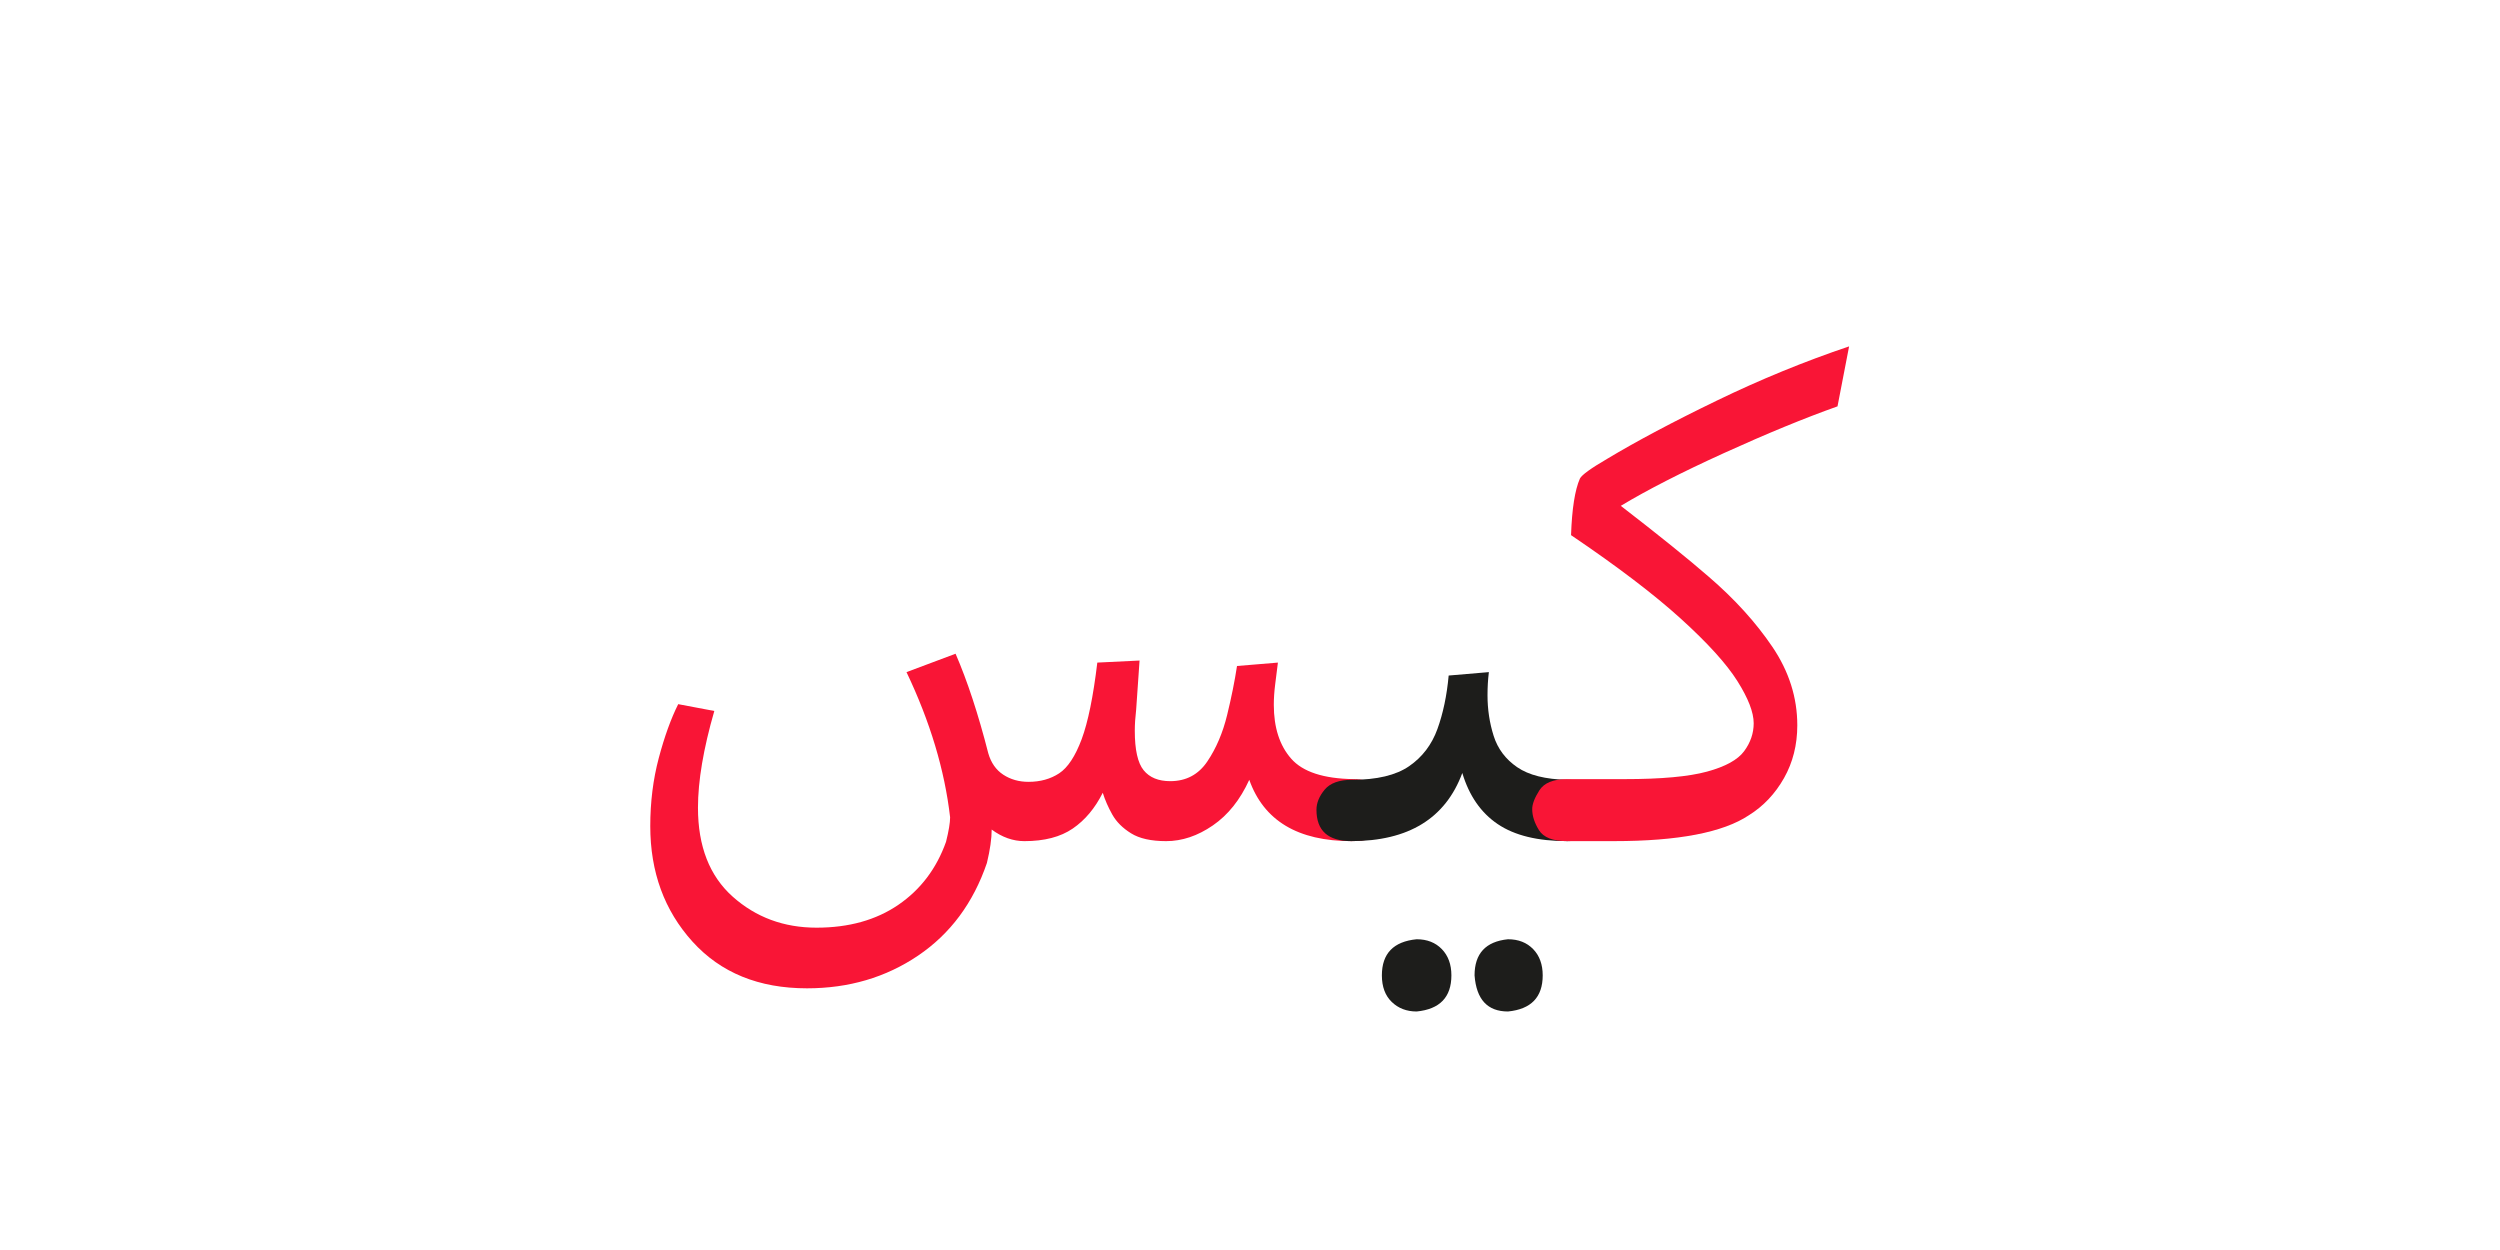 <?xml version="1.0" encoding="UTF-8" standalone="no"?>
<!-- Created with Inkscape (http://www.inkscape.org/) -->

<svg
   version="1.1"
   id="svg18"
   width="300"
   height="150"
   viewBox="0 0 300 150"
   sodipodi:docname="1144_word.svg"
   inkscape:version="1.2.1 (9c6d41e410, 2022-07-14)"
   xmlns:inkscape="http://www.inkscape.org/namespaces/inkscape"
   xmlns:sodipodi="http://sodipodi.sourceforge.net/DTD/sodipodi-0.dtd"
   xmlns="http://www.w3.org/2000/svg"
   xmlns:svg="http://www.w3.org/2000/svg">
  <sodipodi:namedview
     id="namedview37"
     pagecolor="#ffffff"
     bordercolor="#000000"
     borderopacity="0.25"
     inkscape:showpageshadow="2"
     inkscape:pageopacity="0.0"
     inkscape:pagecheckerboard="0"
     inkscape:deskcolor="#d1d1d1"
     showgrid="false"
     inkscape:zoom="4.0941839"
     inkscape:cx="103.19517"
     inkscape:cy="106.24828"
     inkscape:window-width="1700"
     inkscape:window-height="1396"
     inkscape:window-x="8"
     inkscape:window-y="28"
     inkscape:window-maximized="1"
     inkscape:current-layer="svg18" />
  <defs
     id="defs22">
    <clipPath
       clipPathUnits="userSpaceOnUse"
       id="clipPath2796">
      <path
         d="M 0,340.157 H 226.772 V 0 H 0 Z"
         id="path2794" />
    </clipPath>
    <clipPath
       clipPathUnits="userSpaceOnUse"
       id="clipPath2804">
      <path
         d="M 246.772,340.157 H 473.544 V 0 H 246.772 Z"
         id="path2802" />
    </clipPath>
    <clipPath
       clipPathUnits="userSpaceOnUse"
       id="clipPath2812">
      <path
         d="M 246.772,0 H 473.544 V 340.157 H 246.772 Z"
         id="path2810" />
    </clipPath>
    <clipPath
       clipPathUnits="userSpaceOnUse"
       id="clipPath2820">
      <path
         d="M 246.772,340.157 H 473.544 V 0 H 246.772 Z"
         id="path2818" />
    </clipPath>
    <clipPath
       clipPathUnits="userSpaceOnUse"
       id="clipPath2828">
      <path
         d="m 438.313,-190.079 c 0,-43.163 -34.991,-78.155 -78.155,-78.155 -43.164,0 -78.155,34.992 -78.155,78.155 0,43.164 34.991,78.155 78.155,78.155 43.164,0 78.155,-34.991 78.155,-78.155"
         id="path2826" />
    </clipPath>
    <clipPath
       clipPathUnits="userSpaceOnUse"
       id="clipPath702936">
      <path
         d="M 0,340.157 H 226.772 V 0 H 0 Z"
         id="path702934" />
    </clipPath>
    <clipPath
       clipPathUnits="userSpaceOnUse"
       id="clipPath703010">
      <path
         d="M 0,340.157 H 226.772 V 0 H 0 Z"
         id="path703008" />
    </clipPath>
    <clipPath
       clipPathUnits="userSpaceOnUse"
       id="clipPath703120">
      <path
         d="M 0,-20 H 226.772 V -360.157 H 0 Z"
         id="path703118" />
    </clipPath>
    <clipPath
       clipPathUnits="userSpaceOnUse"
       id="clipPath703128">
      <path
         d="M 0,-360.157 H 226.772 V -20 H 0 Z"
         id="path703126" />
    </clipPath>
    <clipPath
       clipPathUnits="userSpaceOnUse"
       id="clipPath703136">
      <path
         d="M 0,-20 H 226.772 V -360.157 H 0 Z"
         id="path703134" />
    </clipPath>
    <clipPath
       clipPathUnits="userSpaceOnUse"
       id="clipPath703144">
      <path
         d="m 438.313,-190.078 c 0,-43.164 -34.992,-78.155 -78.156,-78.155 -43.163,0 -78.154,34.991 -78.154,78.155 0,43.164 34.991,78.155 78.154,78.155 43.164,0 78.156,-34.991 78.156,-78.155"
         id="path703142" />
    </clipPath>
    <clipPath
       clipPathUnits="userSpaceOnUse"
       id="clipPath703160">
      <path
         d="M 246.772,-20 H 473.544 V -360.157 H 246.772 Z"
         id="path703158" />
    </clipPath>
    <clipPath
       clipPathUnits="userSpaceOnUse"
       id="clipPath703168">
      <path
         d="M 246.772,-360.157 H 473.544 V -20 H 246.772 Z"
         id="path703166" />
    </clipPath>
    <clipPath
       clipPathUnits="userSpaceOnUse"
       id="clipPath703176">
      <path
         d="m 282.002,-190.079 c 0,-43.163 34.993,-78.154 78.156,-78.154 43.164,0 78.155,34.991 78.155,78.154 0,43.164 -34.991,78.156 -78.155,78.156 -43.163,0 -78.156,-34.992 -78.156,-78.156"
         id="path703174" />
    </clipPath>
    <clipPath
       clipPathUnits="userSpaceOnUse"
       id="clipPath720772">
      <g
         id="g720776"
         transform="matrix(0.75,0,0,-0.75,-117.184,74.879)">
        <path
           d="M -45.431,-131.309 H 256.932 V 322.234 H -45.431 Z"
           id="path720774"
           style="stroke-width:1.333" />
      </g>
    </clipPath>
    <clipPath
       clipPathUnits="userSpaceOnUse"
       id="clipPath720778">
      <g
         id="g720782"
         transform="matrix(0.75,0,0,-0.75,-78.79,69.358)">
        <path
           d="M -45.431,-131.309 H 256.932 V 322.234 H -45.431 Z"
           id="path720780"
           style="stroke-width:1.333" />
      </g>
    </clipPath>
    <clipPath
       clipPathUnits="userSpaceOnUse"
       id="clipPath720784">
      <g
         id="g720788"
         transform="matrix(0.75,0,0,-0.75,34.073,241.676)">
        <path
           d="M -45.431,-131.309 H 256.932 V 322.234 H -45.431 Z"
           id="path720786"
           style="stroke-width:1.333" />
      </g>
    </clipPath>
    <clipPath
       clipPathUnits="userSpaceOnUse"
       id="clipPath703262">
      <path
         d="M -246.772,-20 H -20 v -340.157 h -226.772 z"
         id="path703260" />
    </clipPath>
    <clipPath
       clipPathUnits="userSpaceOnUse"
       id="clipPath703270">
      <path
         d="M -246.772,-360.157 H -20 V -20 h -226.772 z"
         id="path703268" />
    </clipPath>
    <clipPath
       clipPathUnits="userSpaceOnUse"
       id="clipPath703278">
      <path
         d="M -246.772,-20 H -20 v -340.157 h -226.772 z"
         id="path703276" />
    </clipPath>
    <clipPath
       clipPathUnits="userSpaceOnUse"
       id="clipPath703286">
      <path
         d="m 191.541,-190.078 c 0,-43.164 -34.992,-78.155 -78.156,-78.155 -43.163,0 -78.154,34.991 -78.154,78.155 0,43.164 34.991,78.155 78.154,78.155 43.164,0 78.156,-34.991 78.156,-78.155"
         id="path703284" />
    </clipPath>
    <clipPath
       clipPathUnits="userSpaceOnUse"
       id="clipPath703298">
      <path
         d="M 0,-20 H 226.772 V -360.157 H 0 Z"
         id="path703296" />
    </clipPath>
    <clipPath
       clipPathUnits="userSpaceOnUse"
       id="clipPath703306">
      <path
         d="M 0,-360.157 H 226.772 V -20 H 0 Z"
         id="path703304" />
    </clipPath>
    <clipPath
       clipPathUnits="userSpaceOnUse"
       id="clipPath703314">
      <path
         d="m 35.23,-190.079 c 0,-43.163 34.993,-78.154 78.156,-78.154 43.164,0 78.155,34.991 78.155,78.154 0,43.164 -34.991,78.156 -78.155,78.156 -43.163,0 -78.156,-34.992 -78.156,-78.156"
         id="path703312" />
    </clipPath>
    <clipPath
       clipPathUnits="userSpaceOnUse"
       id="clipPath721254">
      <g
         id="g721258"
         transform="matrix(0.75,0,0,-0.75,-143.467,15.486)">
        <path
           d="M 8.314,-226.735 H 310.677 V 226.807 H 8.314 Z"
           id="path721256"
           style="stroke-width:1.333" />
      </g>
    </clipPath>
    <clipPath
       clipPathUnits="userSpaceOnUse"
       id="clipPath721260">
      <g
         id="g721264"
         transform="matrix(0.75,0,0,-0.75,-150.19,29.105)">
        <path
           d="M 8.314,-226.735 H 310.677 V 226.807 H 8.314 Z"
           id="path721262"
           style="stroke-width:1.333" />
      </g>
    </clipPath>
    <clipPath
       clipPathUnits="userSpaceOnUse"
       id="clipPath721266">
      <g
         id="g721270"
         transform="matrix(0.75,0,0,-0.75,-6.235,170.105)">
        <path
           d="M 8.314,-226.735 H 310.677 V 226.807 H 8.314 Z"
           id="path721268"
           style="stroke-width:1.333" />
      </g>
    </clipPath>
    <clipPath
       clipPathUnits="userSpaceOnUse"
       id="clipPath703432">
      <path
         d="M 0,340.157 H 226.772 V 0 H 0 Z"
         id="path703430" />
    </clipPath>
    <clipPath
       clipPathUnits="userSpaceOnUse"
       id="clipPath703542">
      <path
         d="M 0,340.157 H 226.772 V 0 H 0 Z"
         id="path703540" />
    </clipPath>
    <clipPath
       clipPathUnits="userSpaceOnUse"
       id="clipPath713424">
      <path
         d="M 0,340.157 H 226.772 V 0 H 0 Z"
         id="path713422" />
    </clipPath>
    <clipPath
       clipPathUnits="userSpaceOnUse"
       id="clipPath713526">
      <path
         d="M 0,340.157 H 226.772 V 0 H 0 Z"
         id="path713524" />
    </clipPath>
    <clipPath
       clipPathUnits="userSpaceOnUse"
       id="clipPath713616">
      <path
         d="M 0,340.157 H 226.772 V 0 H 0 Z"
         id="path713614" />
    </clipPath>
    <clipPath
       clipPathUnits="userSpaceOnUse"
       id="clipPath713690">
      <path
         d="M 0,340.157 H 226.772 V 0 H 0 Z"
         id="path713688" />
    </clipPath>
    <clipPath
       clipPathUnits="userSpaceOnUse"
       id="clipPath713764">
      <path
         d="M 0,340.157 H 226.772 V 0 H 0 Z"
         id="path713762" />
    </clipPath>
    <clipPath
       clipPathUnits="userSpaceOnUse"
       id="clipPath713874">
      <path
         d="M 0,340.157 H 226.772 V 0 H 0 Z"
         id="path713872" />
    </clipPath>
    <clipPath
       clipPathUnits="userSpaceOnUse"
       id="clipPath713874-3">
      <path
         d="M 0,340.157 H 226.772 V 0 H 0 Z"
         id="path713872-6" />
    </clipPath>
    <clipPath
       clipPathUnits="userSpaceOnUse"
       id="clipPath718030">
      <path
         d="M 0,340.157 H 226.772 V 0 H 0 Z"
         id="path718028" />
    </clipPath>
    <clipPath
       clipPathUnits="userSpaceOnUse"
       id="clipPath718104">
      <path
         d="M 0,340.157 H 226.772 V 0 H 0 Z"
         id="path718102" />
    </clipPath>
    <clipPath
       clipPathUnits="userSpaceOnUse"
       id="clipPath718178">
      <path
         d="M 0,340.157 H 226.772 V 0 H 0 Z"
         id="path718176" />
    </clipPath>
    <clipPath
       clipPathUnits="userSpaceOnUse"
       id="clipPath718296">
      <path
         d="M 0,340.157 H 226.772 V 0 H 0 Z"
         id="path718294" />
    </clipPath>
    <clipPath
       clipPathUnits="userSpaceOnUse"
       id="clipPath718398">
      <path
         d="M 0,340.157 H 226.772 V 0 H 0 Z"
         id="path718396" />
    </clipPath>
  </defs>
  <g
     id="g718392"
     transform="matrix(1.333,0,0,-1.333,-1.182,308.187)">
    <g
       id="g718394"
       clip-path="url(#clipPath718398)">
      <g
         id="g718400"
         transform="translate(73.535,142.227)">
        <path
           d="m 0,0 c -4.335,0 -7.771,1.401 -10.306,4.202 -2.536,2.802 -3.803,6.268 -3.803,10.399 0,2.167 0.255,4.211 0.766,6.134 0.511,1.922 1.094,3.537 1.749,4.846 l 3.251,-0.613 c -0.981,-3.395 -1.472,-6.299 -1.472,-8.711 0,-3.476 1.043,-6.145 3.128,-8.006 2.086,-1.86 4.602,-2.791 7.546,-2.791 2.904,0 5.358,0.685 7.362,2.055 2.004,1.371 3.435,3.261 4.295,5.674 0.245,0.982 0.367,1.718 0.367,2.208 -0.49,4.253 -1.8,8.61 -3.926,13.068 l 4.417,1.656 c 1.064,-2.454 2.045,-5.439 2.944,-8.957 0.246,-0.858 0.696,-1.503 1.35,-1.932 0.654,-0.429 1.411,-0.644 2.27,-0.644 1.063,0 1.983,0.255 2.761,0.766 0.777,0.511 1.451,1.535 2.025,3.068 0.572,1.534 1.042,3.834 1.41,6.901 l 3.803,0.185 -0.306,-4.417 c -0.082,-0.696 -0.123,-1.33 -0.123,-1.903 0,-1.717 0.265,-2.904 0.798,-3.557 0.531,-0.655 1.329,-0.982 2.392,-0.982 1.432,0 2.546,0.592 3.344,1.78 0.797,1.185 1.39,2.576 1.778,4.171 0.389,1.595 0.685,3.067 0.89,4.417 l 3.682,0.306 c -0.083,-0.654 -0.164,-1.308 -0.246,-1.963 -0.083,-0.654 -0.123,-1.267 -0.123,-1.839 0,-2.046 0.522,-3.662 1.565,-4.847 1.042,-1.187 2.913,-1.801 5.612,-1.841 0.9,0 1.666,-0.225 2.301,-0.675 0.634,-0.45 0.951,-1.145 0.951,-2.086 0,-0.613 -0.205,-1.237 -0.613,-1.871 -0.409,-0.634 -1.35,-0.95 -2.822,-0.95 -4.827,0 -7.894,1.84 -9.203,5.52 -0.818,-1.799 -1.912,-3.169 -3.282,-4.109 -1.37,-0.941 -2.77,-1.411 -4.202,-1.411 -1.35,0 -2.403,0.234 -3.159,0.705 -0.757,0.47 -1.319,1.032 -1.688,1.688 -0.367,0.653 -0.654,1.307 -0.858,1.962 -0.696,-1.39 -1.595,-2.464 -2.699,-3.22 -1.105,-0.758 -2.557,-1.135 -4.356,-1.135 -1.023,0 -2.005,0.347 -2.945,1.043 0,-0.819 -0.144,-1.819 -0.429,-3.007 C 14.969,7.689 12.903,4.907 10,2.944 7.096,0.981 3.763,0 0,0"
           style="fill:#f91536;fill-opacity:1;fill-rule:nonzero;stroke:none"
           id="path718402" />
      </g>
      <g
         id="g718404"
         transform="translate(145.225,158.299)">
        <path
           d="m 0,0 c 0,-1.881 -1.084,-2.821 -3.251,-2.821 -2.659,0 -4.745,0.51 -6.258,1.533 -1.513,1.021 -2.576,2.556 -3.189,4.601 -1.514,-4.09 -4.847,-6.134 -10,-6.134 -2.086,0 -3.129,0.94 -3.129,2.821 0,0.614 0.246,1.217 0.736,1.811 0.491,0.591 1.31,0.888 2.454,0.888 2.249,0 3.967,0.409 5.154,1.228 1.185,0.817 2.034,1.932 2.545,3.343 0.511,1.411 0.848,3.015 1.012,4.816 l 3.62,0.307 c -0.083,-0.656 -0.123,-1.35 -0.123,-2.086 0,-1.269 0.184,-2.485 0.552,-3.651 0.368,-1.165 1.074,-2.106 2.117,-2.821 1.043,-0.717 2.546,-1.095 4.509,-1.136 0.898,0 1.666,-0.214 2.301,-0.643 C -0.317,1.626 0,0.94 0,0"
           style="fill:#1d1d1b;fill-opacity:1;fill-rule:nonzero;stroke:none"
           id="path718406" />
      </g>
      <g
         id="g718408"
         transform="translate(131.545,143.392)">
        <path
           d="m 0,0 c 0,-1.963 -1.043,-3.046 -3.129,-3.251 -0.9,0 -1.647,0.286 -2.239,0.858 -0.594,0.574 -0.89,1.372 -0.89,2.393 0,1.963 1.043,3.048 3.129,3.252 0.941,0 1.696,-0.297 2.27,-0.89 C -0.287,1.77 0,0.981 0,0"
           style="fill:#1d1d1b;fill-opacity:1;fill-rule:nonzero;stroke:none"
           id="path718410" />
      </g>
      <g
         id="g718412"
         transform="translate(139.765,143.392)">
        <path
           d="m 0,0 c 0,-1.963 -1.043,-3.046 -3.128,-3.251 -1.841,0 -2.844,1.084 -3.007,3.251 0,1.963 1.002,3.048 3.007,3.252 0.94,0 1.696,-0.297 2.27,-0.89 C -0.286,1.77 0,0.981 0,0"
           style="fill:#1d1d1b;fill-opacity:1;fill-rule:nonzero;stroke:none"
           id="path718414" />
      </g>
      <g
         id="g718416"
         transform="translate(158.328,157.809)">
        <path
           d="m 0,0 c -2.331,-1.555 -6.38,-2.331 -12.146,-2.331 h -4.233 c -1.267,0 -2.106,0.326 -2.516,0.981 -0.408,0.654 -0.613,1.288 -0.613,1.902 0,0.45 0.215,1.012 0.644,1.687 0.429,0.675 1.258,1.012 2.485,1.012 h 5.214 c 3.271,0 5.736,0.225 7.393,0.675 1.656,0.45 2.77,1.063 3.343,1.841 0.573,0.776 0.859,1.615 0.859,2.514 0,0.983 -0.491,2.249 -1.473,3.804 -0.981,1.554 -2.679,3.425 -5.092,5.613 -2.413,2.188 -5.705,4.694 -9.877,7.516 0.082,2.371 0.348,4.068 0.798,5.092 0.163,0.326 0.982,0.92 2.454,1.778 2.658,1.596 5.95,3.344 9.877,5.245 3.926,1.902 7.893,3.527 11.902,4.878 L 7.976,36.808 C 4.989,35.744 1.585,34.344 -2.239,32.605 c -3.824,-1.738 -6.922,-3.323 -9.294,-4.753 3.394,-2.619 6.032,-4.746 7.914,-6.38 2.331,-2.005 4.242,-4.111 5.736,-6.32 C 3.609,12.944 4.356,10.592 4.356,8.098 4.356,6.339 3.957,4.754 3.16,3.343 2.362,1.933 1.309,0.817 0,0"
           style="fill:#f91536;fill-opacity:1;fill-rule:nonzero;stroke:none"
           id="path718418" />
      </g>
    </g>
  </g>
</svg>
